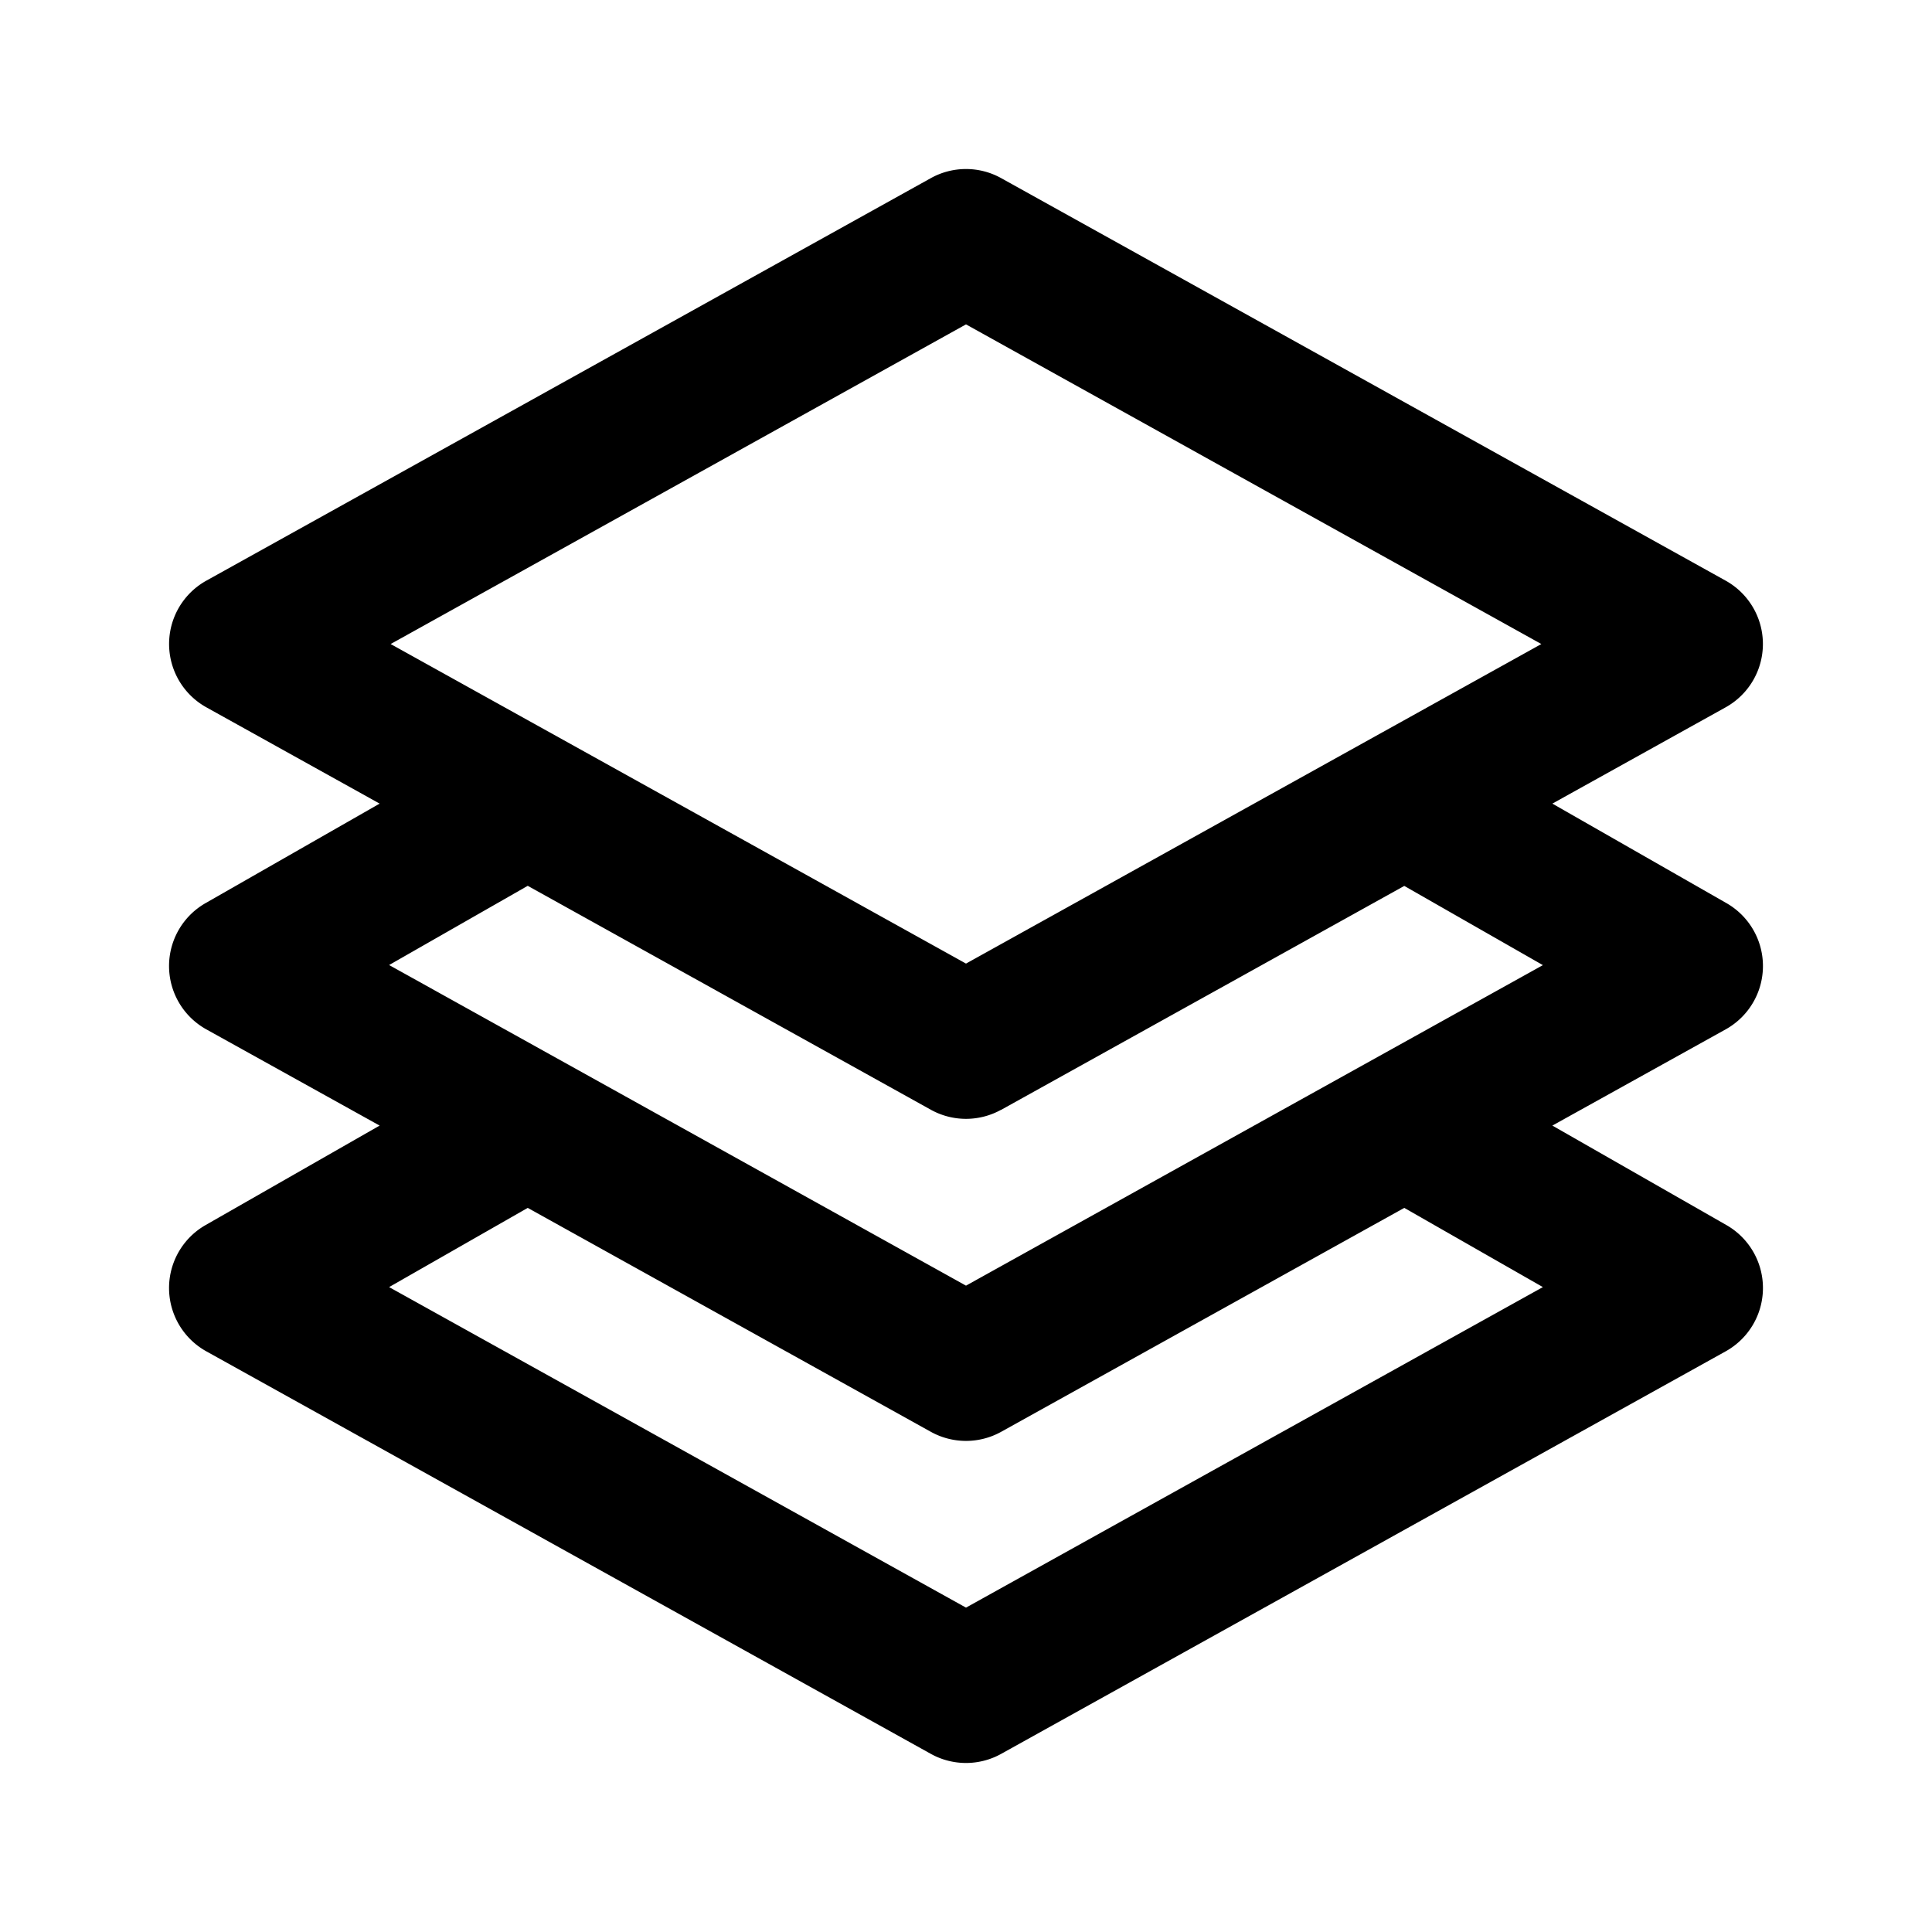 <svg xmlns="http://www.w3.org/2000/svg" viewBox="0 0 20 20">
  <path fill-rule="evenodd" d="M9.636 1.844a.75.75 0 0 1 .728 0l7.5 4.167a.75.75 0 0 1 0 1.311l-1.794.997 1.802 1.03a.75.75 0 0 1-.008 1.307l-1.794.996 1.802 1.03a.75.75 0 0 1-.008 1.307l-7.5 4.167a.75.75 0 0 1-.728 0l-7.5-4.167a.75.75 0 0 1-.008-1.307l1.802-1.03-1.794-.996a.75.75 0 0 1-.008-1.307l1.802-1.03-1.794-.997a.75.75 0 0 1 0-1.311l7.5-4.167Zm-4.173 10.66-1.435.82L10 16.642l5.972-3.318-1.435-.82-4.173 2.318a.75.75 0 0 1-.728 0l-4.173-2.318Zm4.901-1.015 4.173-2.318 1.435.82L10 13.309 4.028 9.99l1.435-.82 4.173 2.318a.75.75 0 0 0 .728 0Zm-6.32-4.822L10 9.975l5.956-3.308L10 3.358 4.044 6.667Z"/>
</svg>
